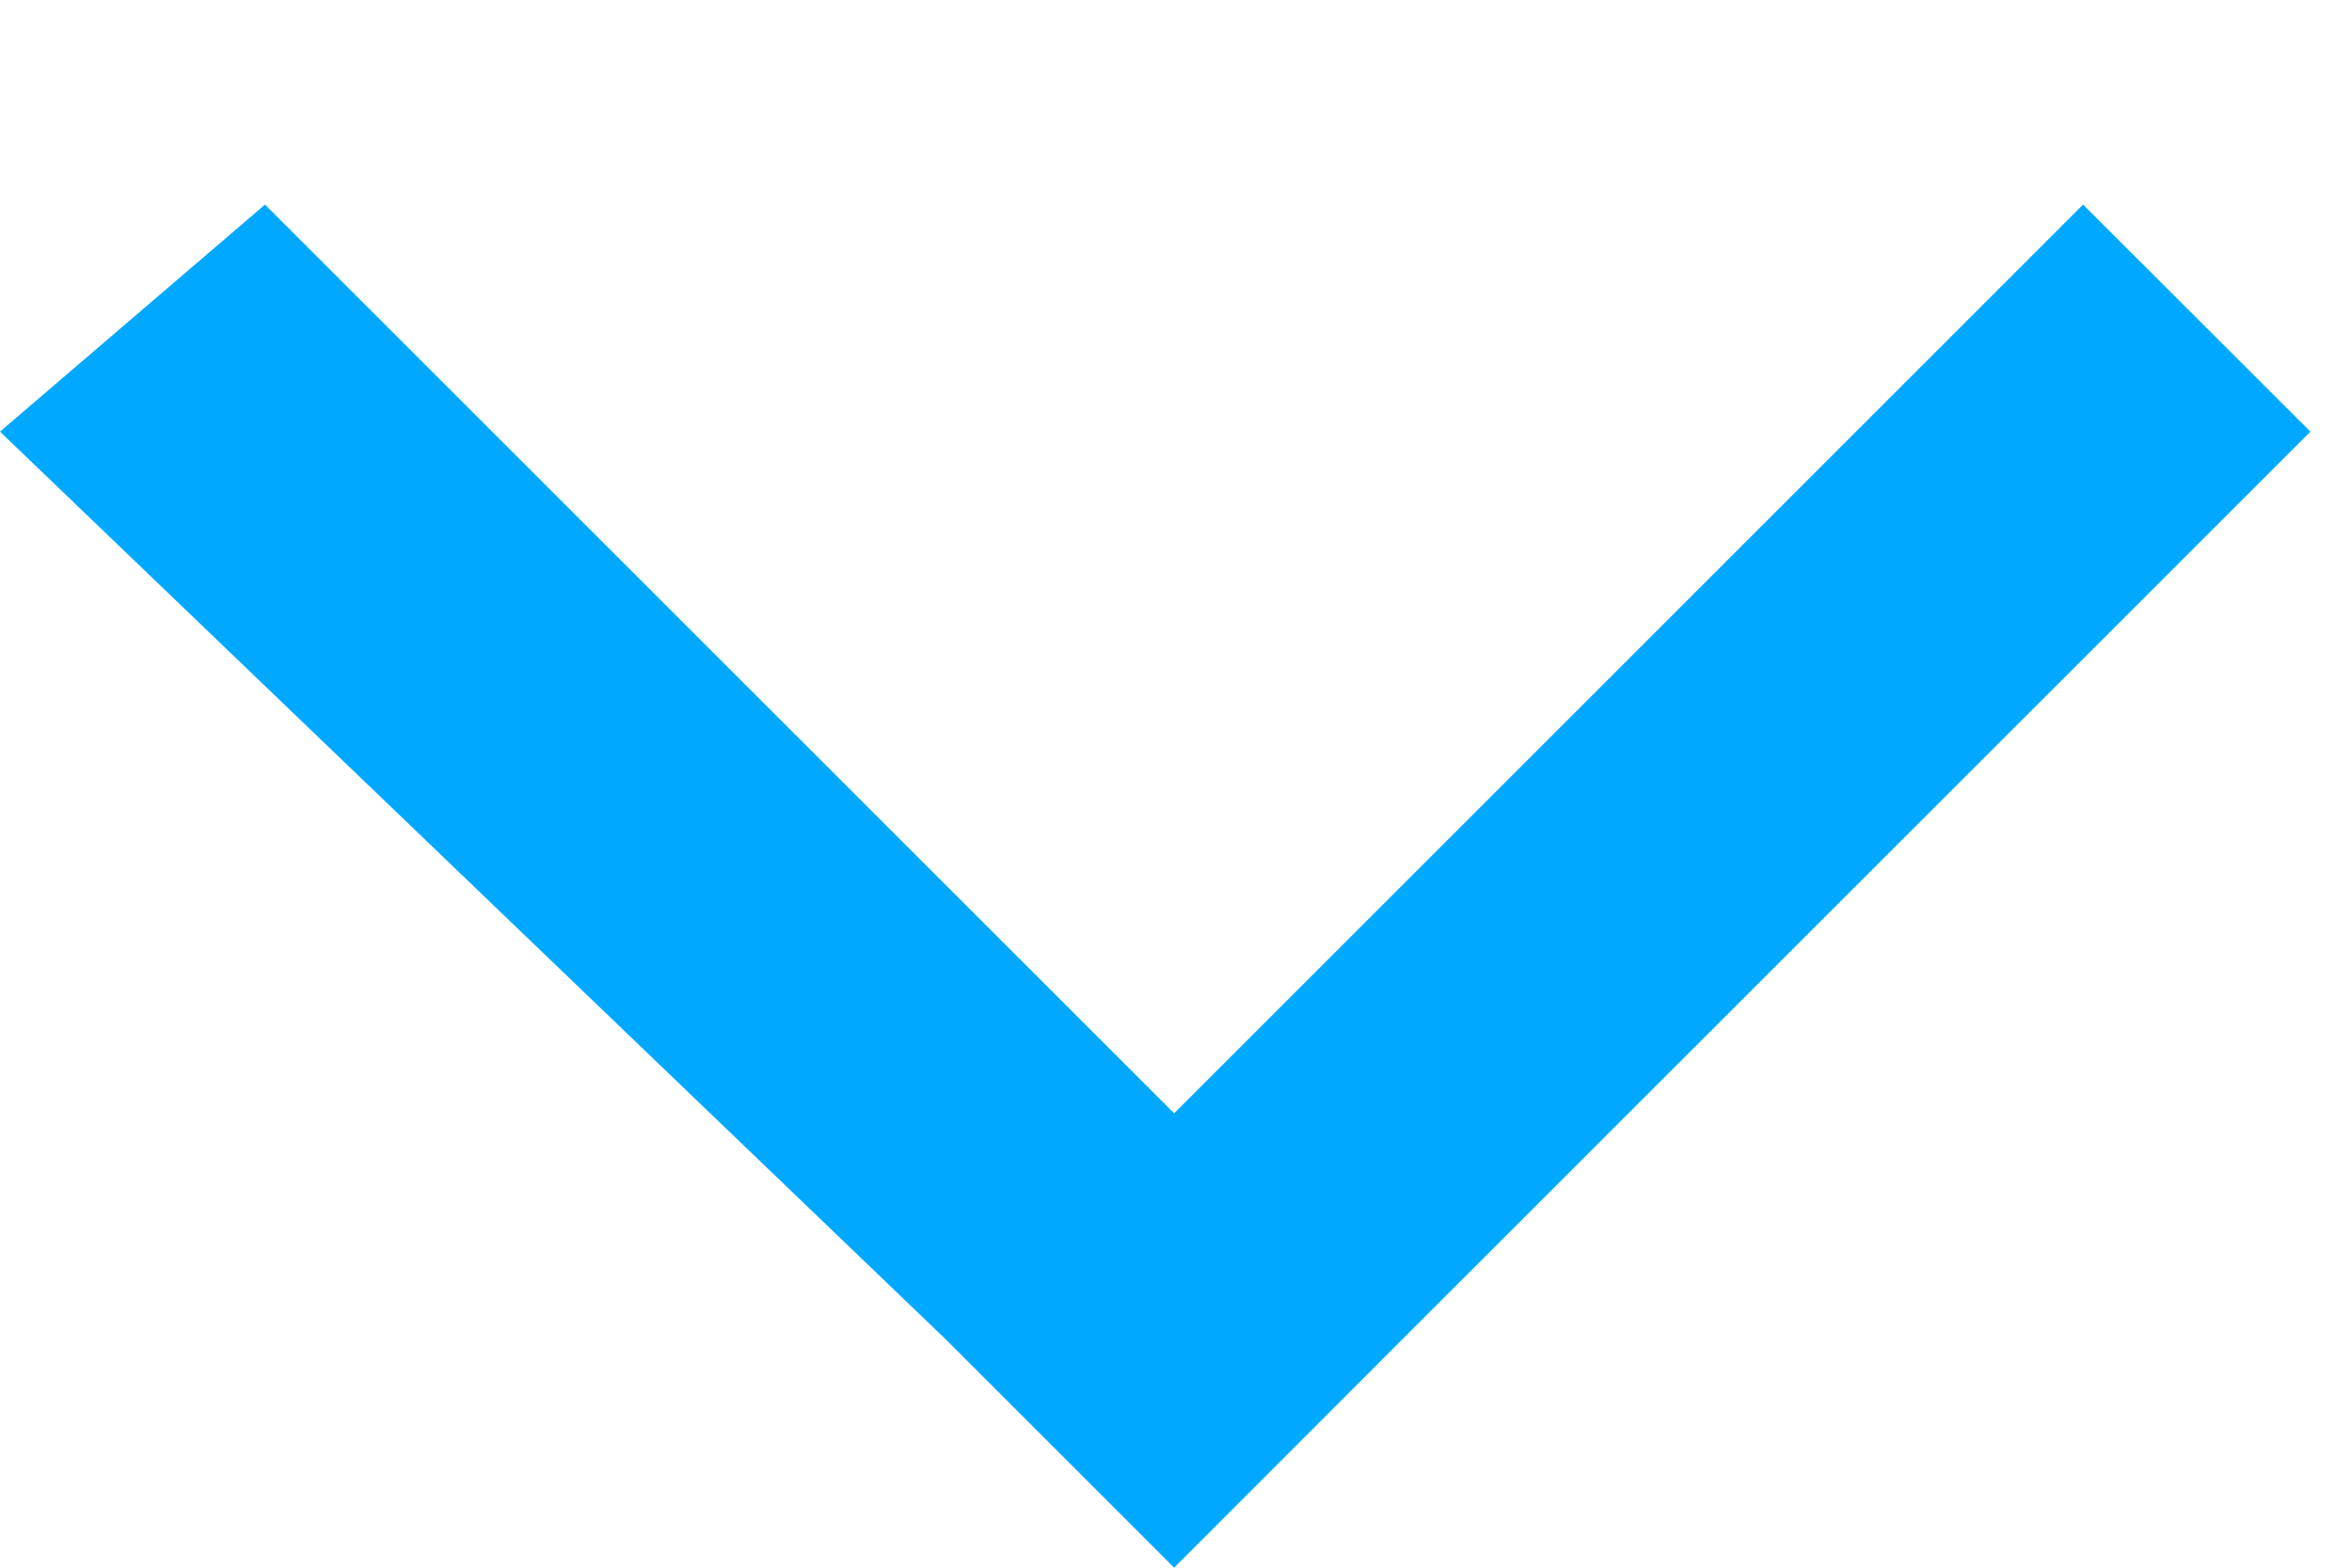 <svg width="9" height="6" viewBox="0 0 9 6" fill="none" xmlns="http://www.w3.org/2000/svg">
<path fill-rule="evenodd" clip-rule="evenodd" d="M-1.5204e-07 1.652L1.014 0.783L4.493 4.261L7.971 0.783L8.841 1.652L5.362 5.13L4.493 6L3.623 5.13L-1.5204e-07 1.652Z" fill="#00A9FF"/>
</svg>
